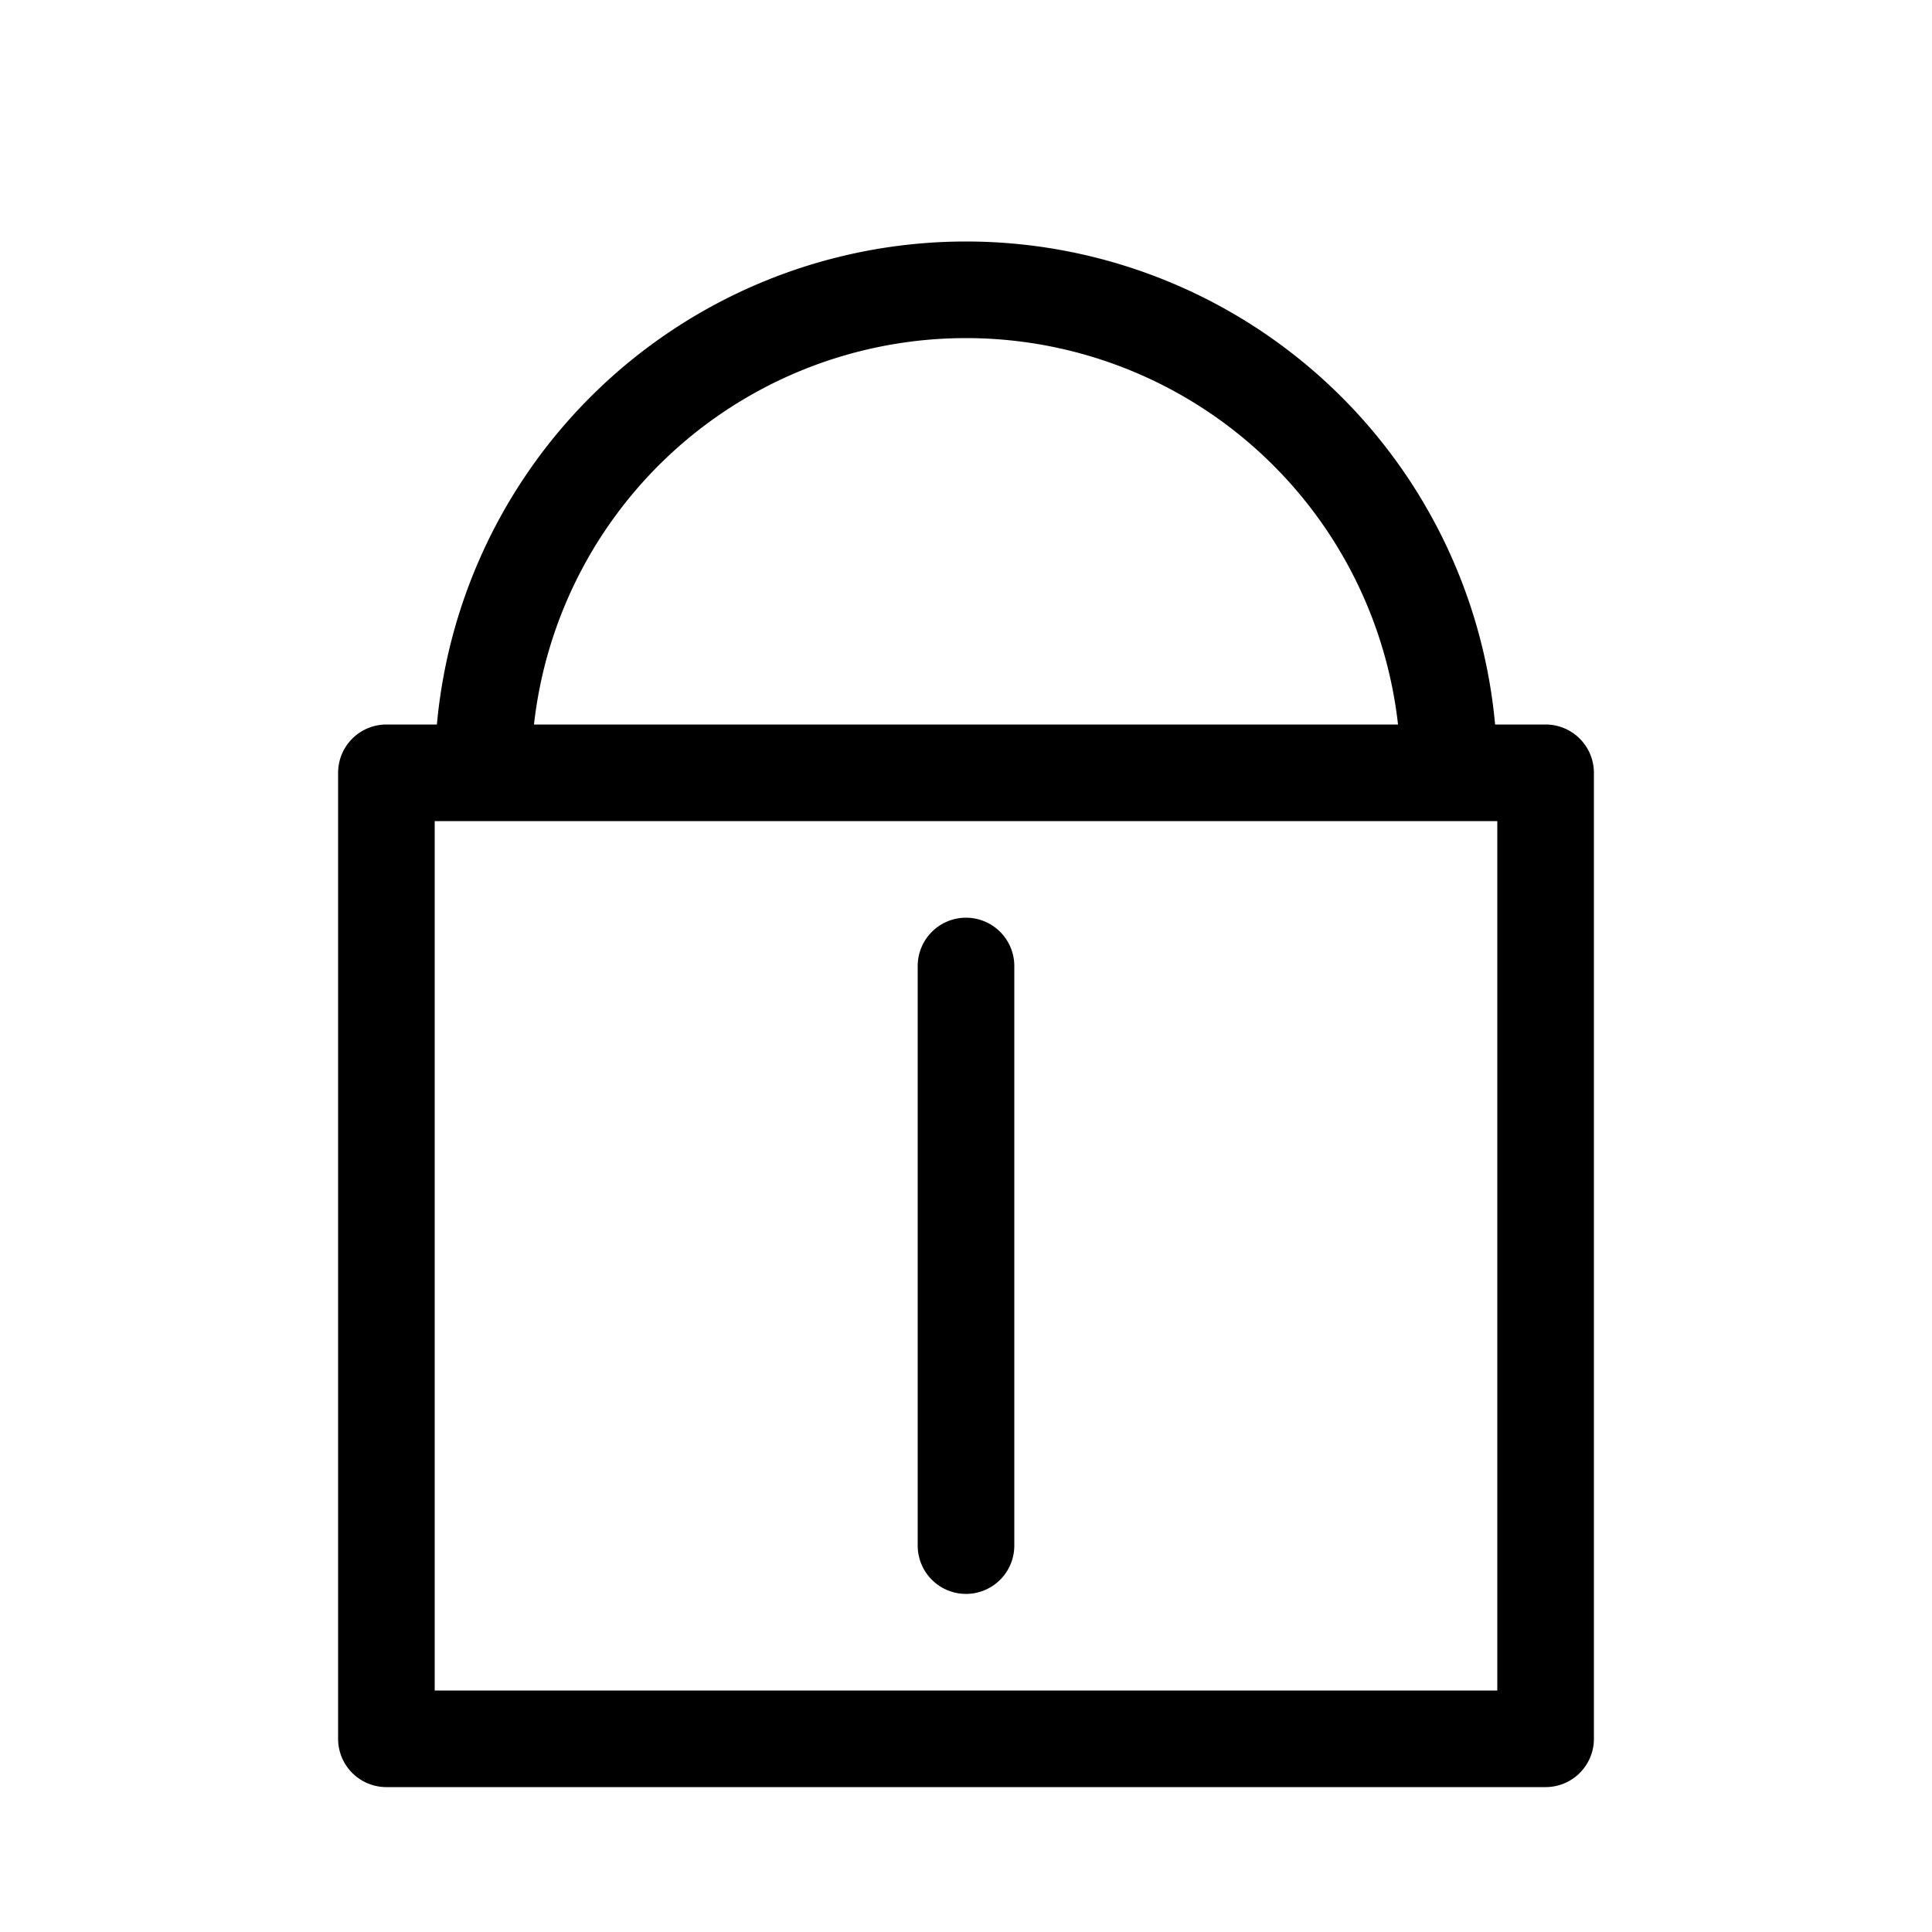 
<svg
        xmlns="http://www.w3.org/2000/svg"
        viewBox="0 0 100 100"
        width="100"
        height="100"
        fill="transparent"
        stroke="currentColor"
        stroke-width="5"
        stroke-linecap="round"
        stroke-linejoin="round"
>
    <path d="
            M20 40
            V90
            H80
            V40 Z
            M25 40
            A25 25 0 0 1 75 40
            M50 50
            V80
            "
    />
</svg>

